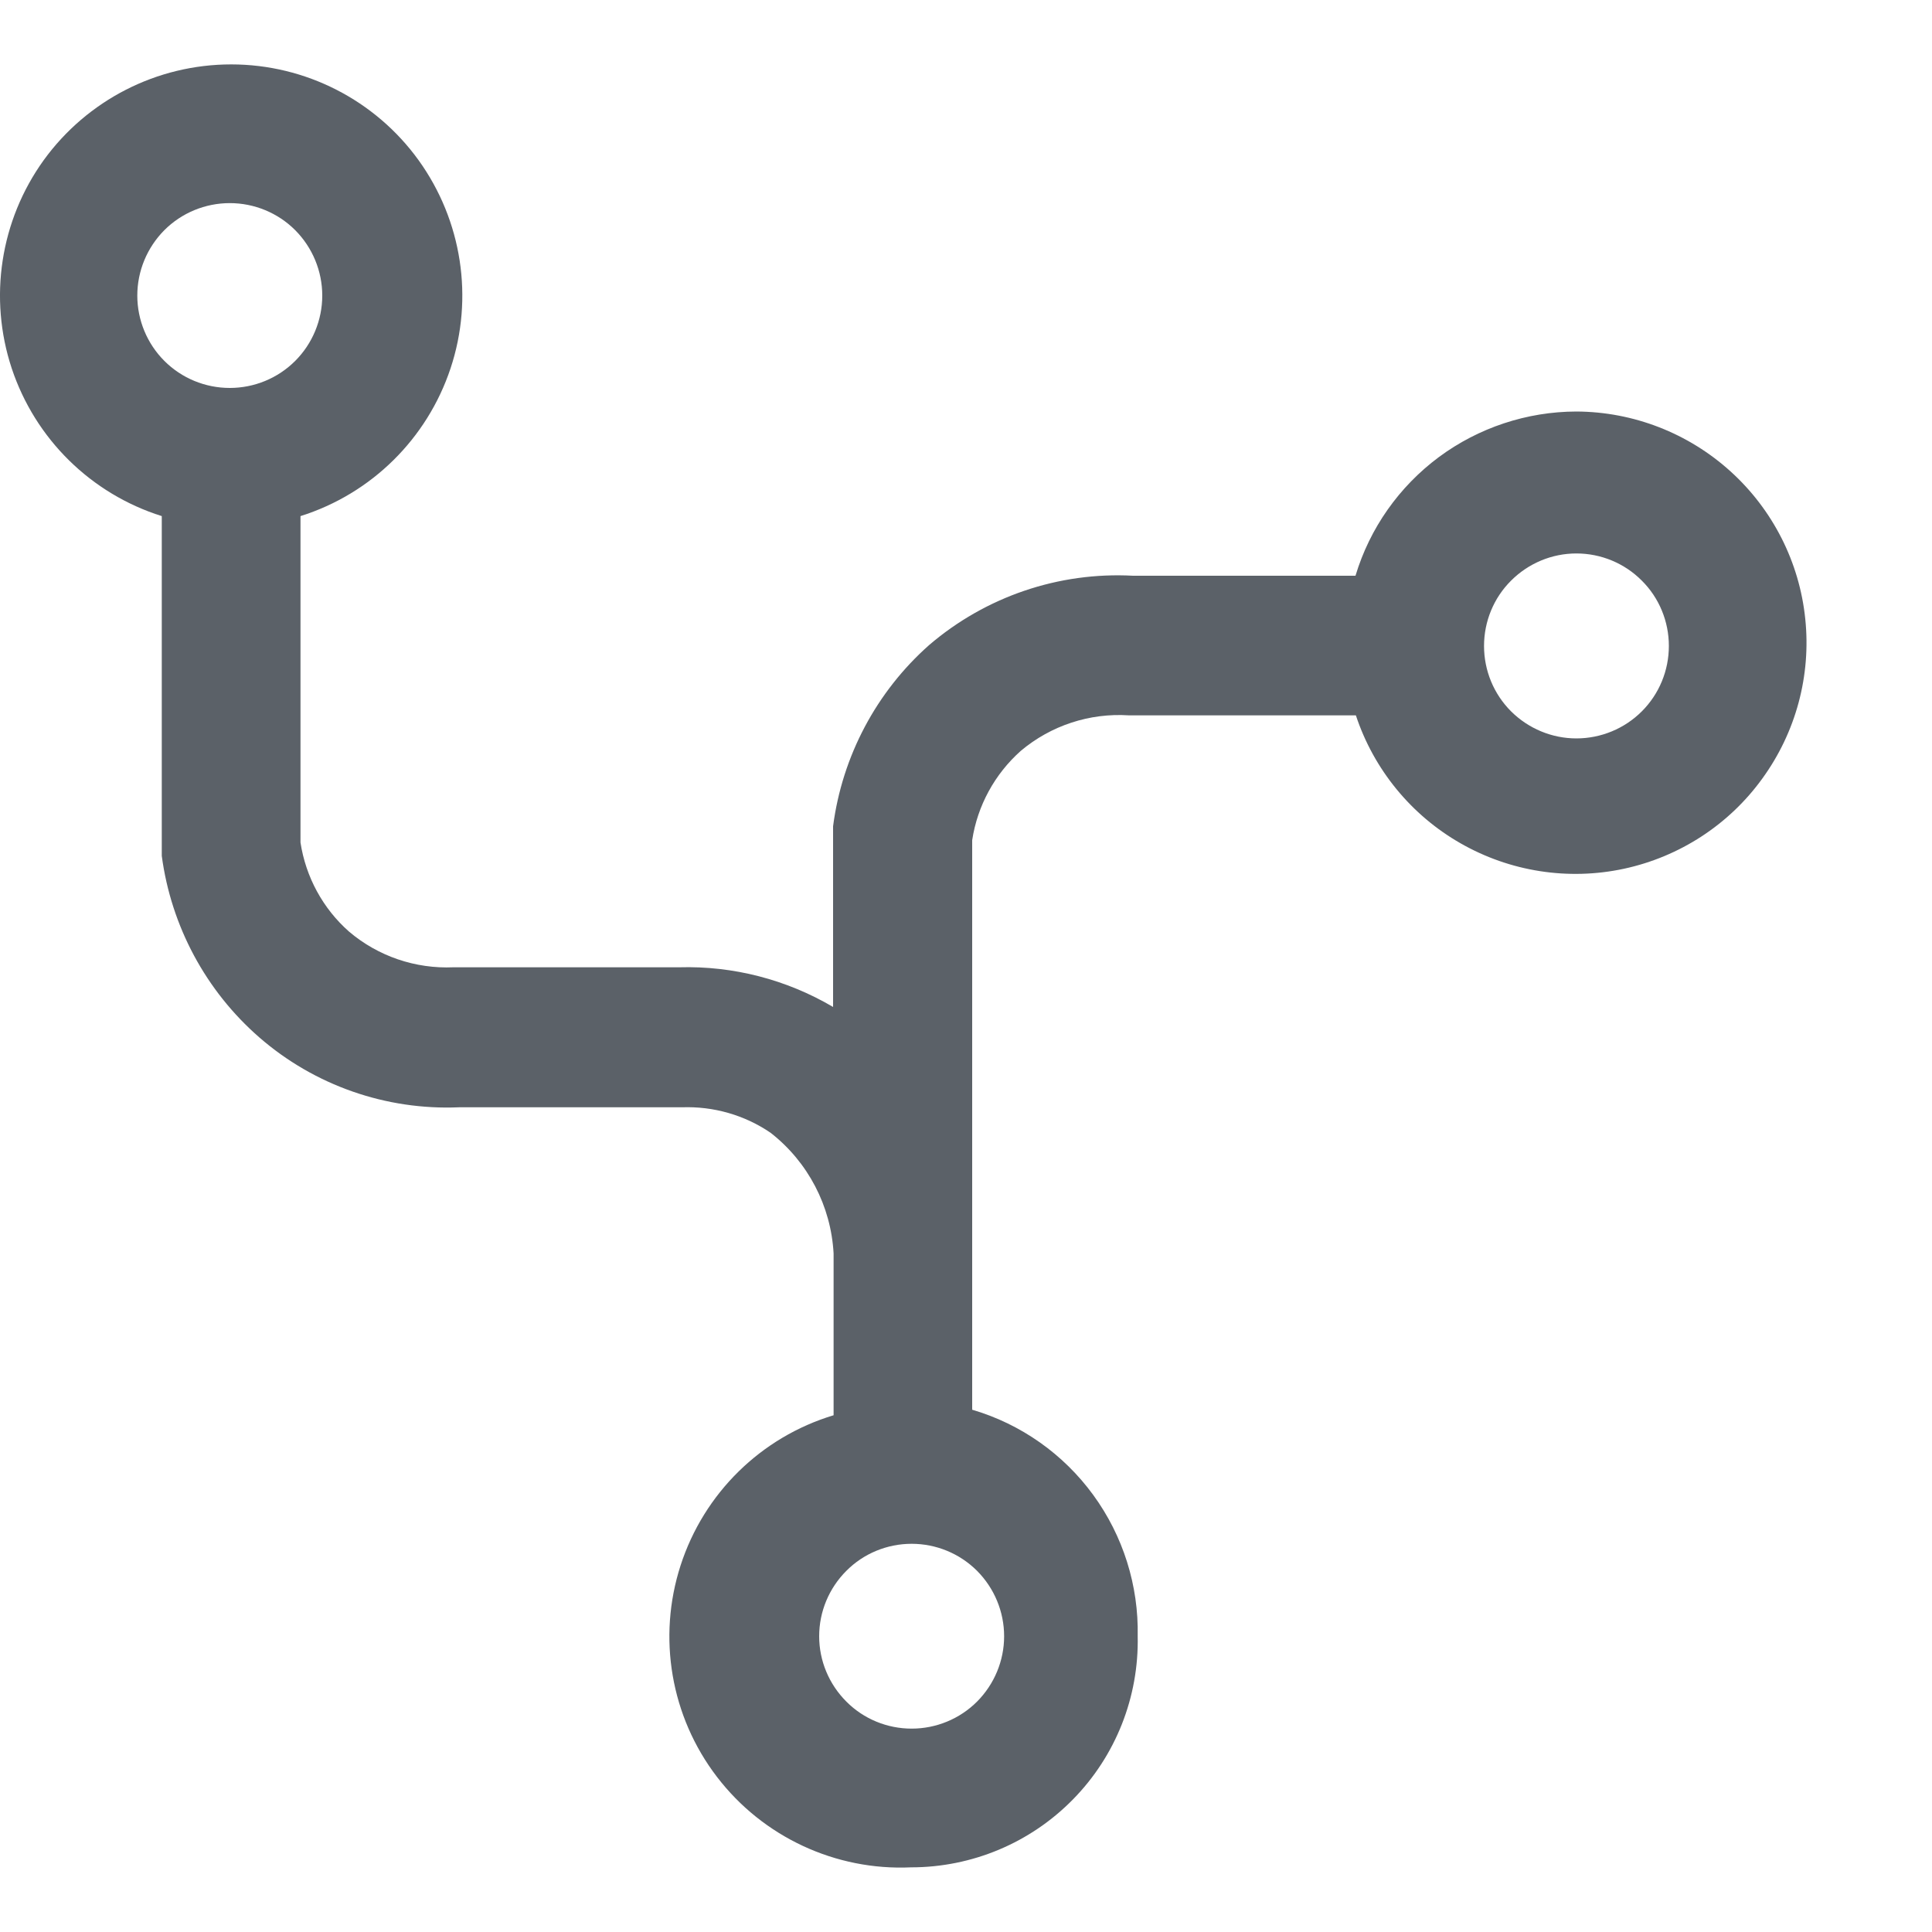 <svg width="15" height="15" viewBox="0 0 15 15" fill="none" xmlns="http://www.w3.org/2000/svg">
<path d="M12.239 3.195C11.855 3.196 11.48 3.32 11.171 3.549C10.862 3.779 10.635 4.101 10.524 4.47H8.797C8.22 4.439 7.653 4.632 7.214 5.008C6.804 5.371 6.539 5.871 6.468 6.415V7.818C6.106 7.605 5.692 7.498 5.273 7.51H3.521C3.226 7.523 2.936 7.425 2.71 7.233C2.507 7.054 2.374 6.809 2.333 6.541V4.007C2.883 3.834 3.316 3.407 3.498 2.86C3.68 2.313 3.587 1.712 3.25 1.244C2.913 0.777 2.371 0.5 1.795 0.5C1.218 0.5 0.677 0.777 0.339 1.244C0.002 1.712 -0.09 2.313 0.091 2.86C0.273 3.407 0.706 3.834 1.256 4.007V6.645C1.329 7.191 1.598 7.693 2.014 8.055C2.442 8.427 2.997 8.621 3.564 8.597H5.294C5.539 8.588 5.781 8.657 5.983 8.795C6.274 9.022 6.452 9.364 6.472 9.732V10.988C5.908 11.158 5.465 11.594 5.284 12.154C5.103 12.714 5.208 13.327 5.566 13.795C5.923 14.262 6.487 14.525 7.074 14.498C7.547 14.498 8 14.308 8.331 13.97C8.662 13.633 8.843 13.176 8.833 12.703C8.841 12.31 8.72 11.925 8.488 11.607C8.256 11.289 7.926 11.056 7.548 10.945V6.523C7.589 6.255 7.723 6.01 7.925 5.83C8.159 5.633 8.46 5.534 8.765 5.554H10.527C10.666 5.974 10.956 6.328 11.339 6.547C11.723 6.767 12.175 6.838 12.608 6.745C13.04 6.652 13.424 6.403 13.683 6.044C13.943 5.686 14.062 5.245 14.016 4.805C13.971 4.365 13.764 3.957 13.436 3.66C13.108 3.363 12.682 3.197 12.239 3.195L12.239 3.195ZM1.784 1.577C1.974 1.577 2.157 1.652 2.292 1.787C2.426 1.922 2.502 2.104 2.502 2.295C2.502 2.485 2.426 2.668 2.292 2.802C2.157 2.937 1.974 3.012 1.784 3.012C1.594 3.012 1.411 2.937 1.276 2.802C1.142 2.668 1.066 2.485 1.066 2.295C1.066 2.104 1.142 1.922 1.276 1.787C1.411 1.652 1.594 1.577 1.784 1.577ZM7.796 12.704C7.796 12.894 7.72 13.076 7.586 13.211C7.451 13.346 7.268 13.421 7.078 13.421C6.888 13.421 6.705 13.346 6.571 13.211C6.436 13.076 6.36 12.894 6.36 12.704C6.36 12.513 6.436 12.331 6.571 12.196C6.705 12.061 6.888 11.986 7.078 11.986C7.268 11.986 7.451 12.061 7.586 12.196C7.72 12.331 7.796 12.513 7.796 12.704ZM12.239 5.733C12.049 5.733 11.867 5.657 11.732 5.523C11.597 5.388 11.522 5.206 11.522 5.015C11.522 4.825 11.597 4.642 11.732 4.508C11.867 4.373 12.049 4.297 12.239 4.297C12.43 4.297 12.613 4.373 12.747 4.508C12.882 4.642 12.957 4.825 12.957 5.015C12.957 5.206 12.882 5.388 12.747 5.523C12.613 5.657 12.43 5.733 12.239 5.733Z" fill="#5B6168"/>
</svg>
